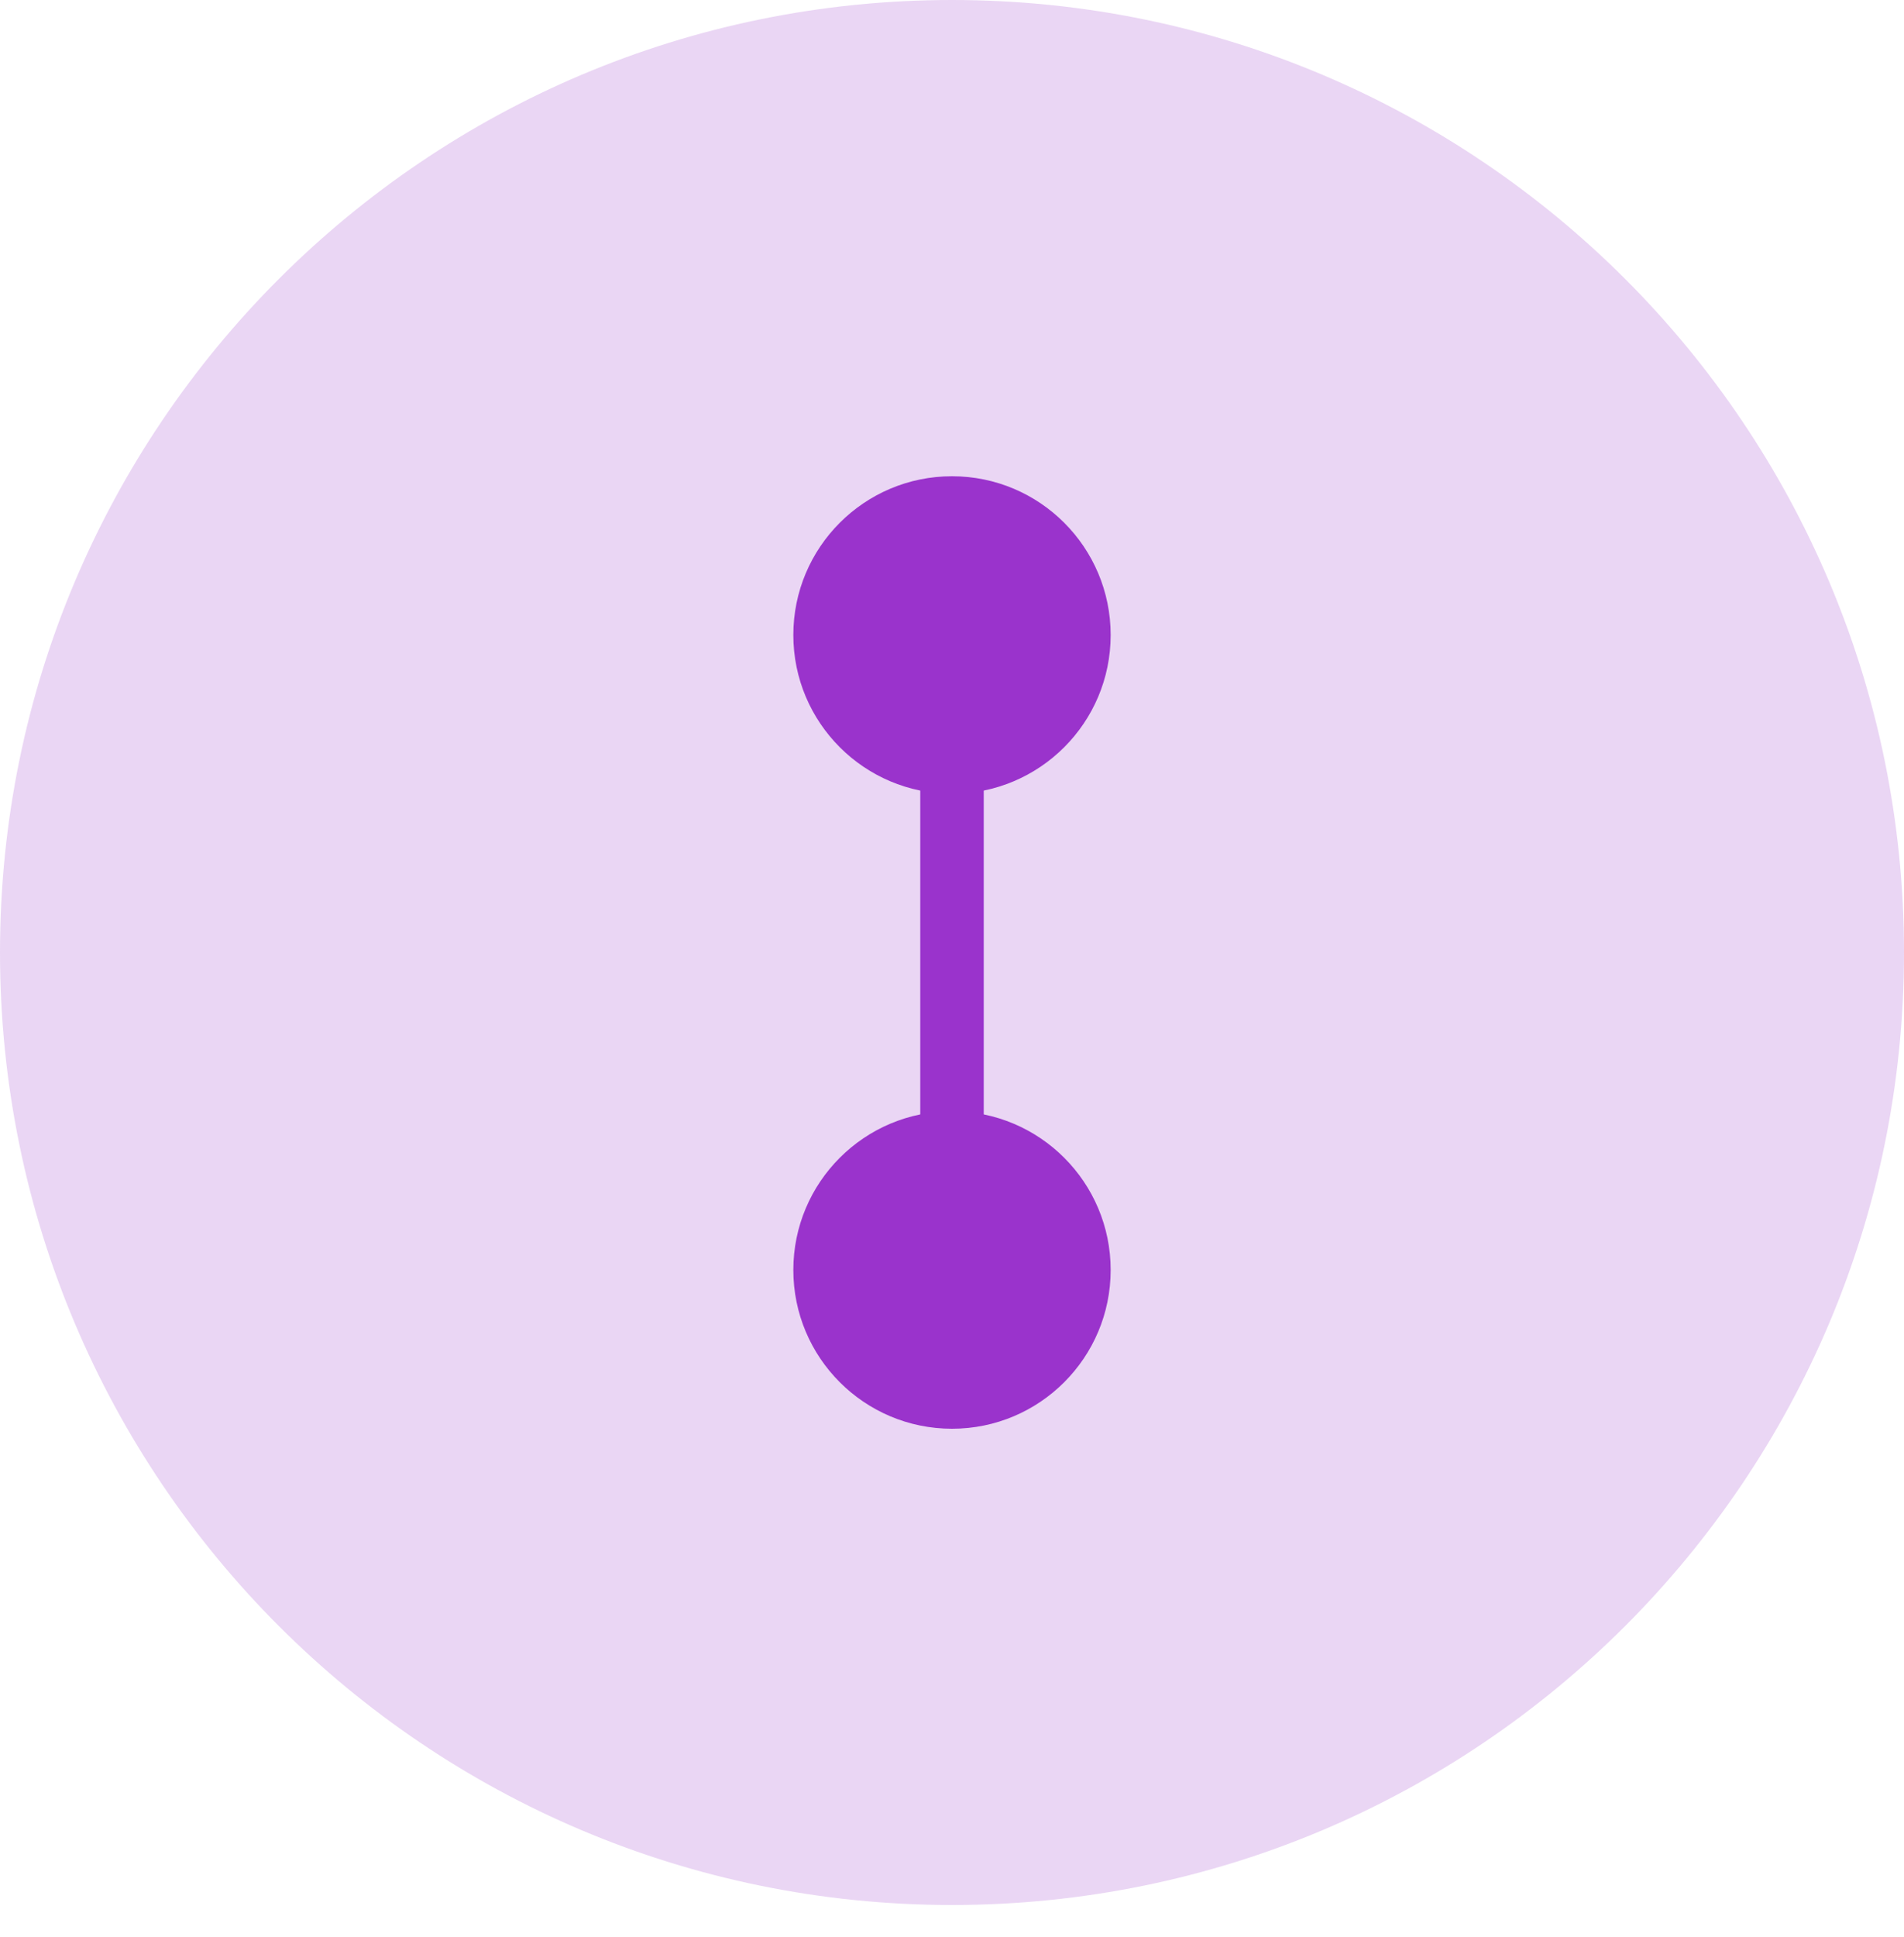 <svg width="60" height="61" viewBox="0 0 60 61" fill="none" xmlns="http://www.w3.org/2000/svg">
<path opacity="0.2" d="M30 60C46.569 60 60 46.569 60 30C60 13.431 46.569 0 30 0C13.431 0 0 13.431 0 30C0 46.569 13.431 60 30 60Z" fill="#9A33CC"/>
<circle cx="30" cy="20" r="5" fill="#9A33CC"/>
<circle cx="30" cy="40" r="5" fill="#9A33CC"/>
<line x1="30" y1="19" x2="30" y2="41" stroke="#9A33CC" stroke-width="2"/>
</svg>
